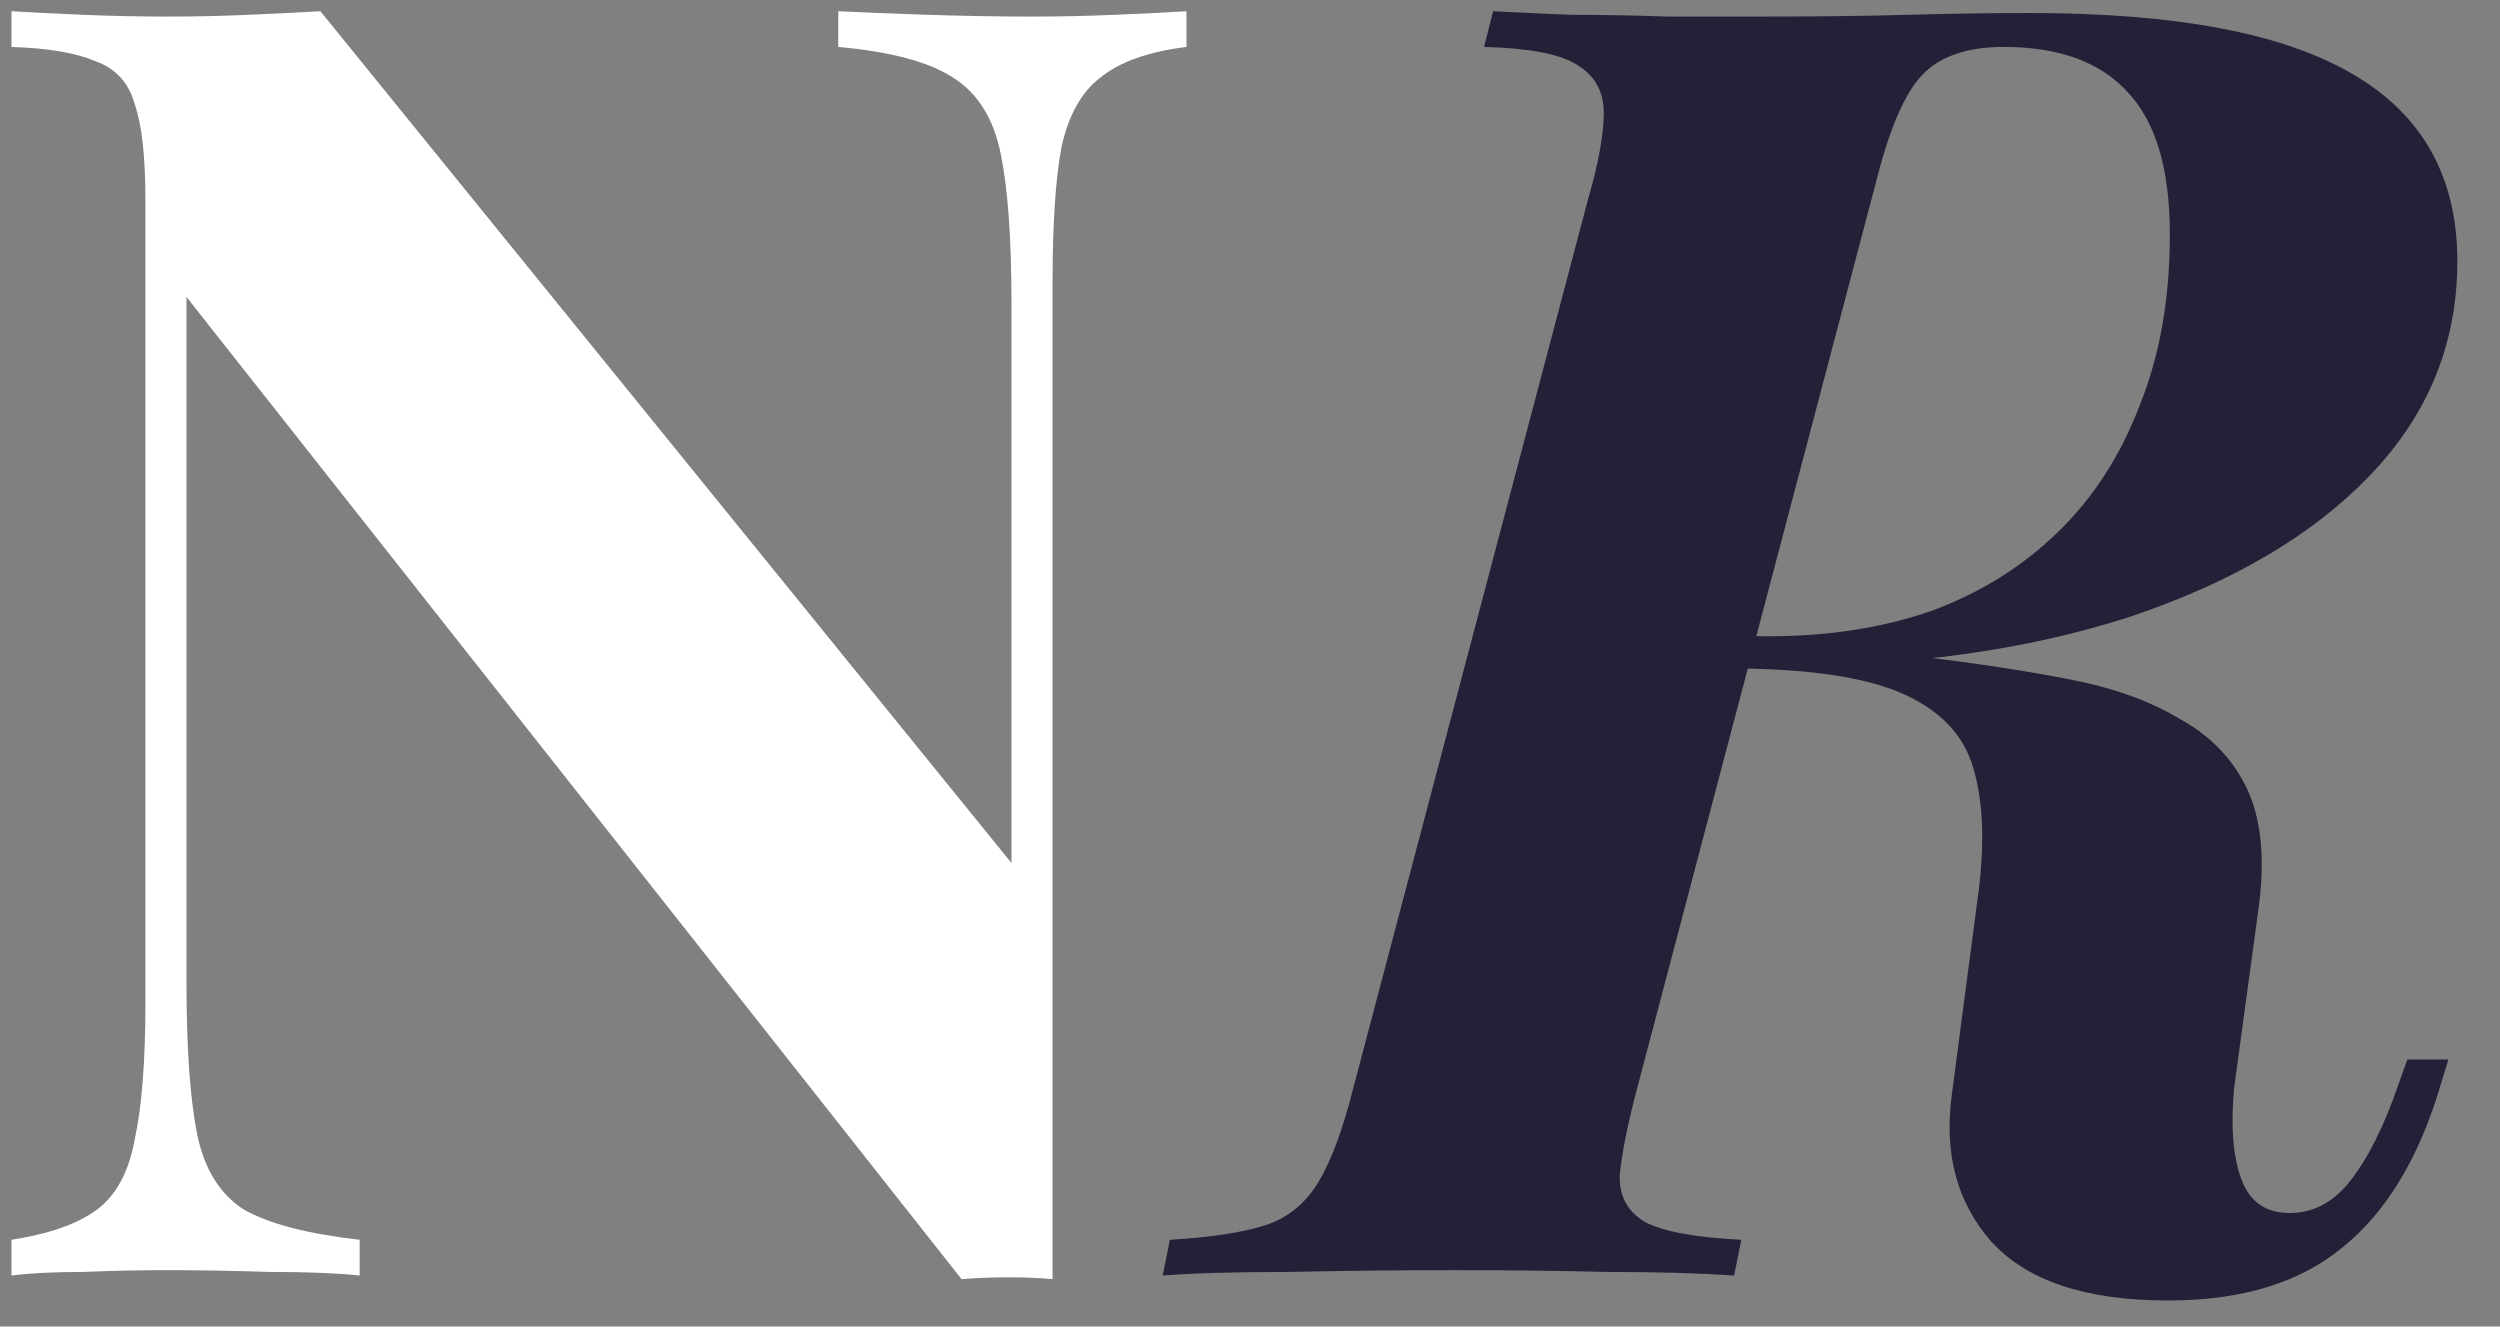 <svg width="49" height="26" viewBox="0 0 49 26" fill="none" xmlns="http://www.w3.org/2000/svg">
<rect x="0" y="0" width="49" height="26" fill="#808080" stroke="none"/>
<path d="M23.255 0.22V0.92C22.508 1.013 21.948 1.212 21.575 1.515C21.202 1.795 20.945 2.25 20.805 2.88C20.688 3.51 20.63 4.397 20.63 5.54V25.07C20.35 25.047 20.058 25.035 19.755 25.035C19.475 25.035 19.172 25.047 18.845 25.07L3.655 5.82V19.26C3.655 20.543 3.725 21.535 3.865 22.235C4.005 22.912 4.308 23.402 4.775 23.705C5.265 23.985 6.023 24.183 7.05 24.3V25C6.607 24.953 6.023 24.93 5.3 24.93C4.577 24.907 3.9 24.895 3.27 24.895C2.733 24.895 2.185 24.907 1.625 24.93C1.065 24.93 0.598 24.953 0.225 25V24.3C0.972 24.183 1.532 23.985 1.905 23.705C2.278 23.425 2.523 22.97 2.64 22.34C2.78 21.687 2.85 20.8 2.85 19.68V3.93C2.85 3.067 2.78 2.437 2.64 2.04C2.523 1.62 2.267 1.34 1.87 1.2C1.497 1.037 0.948 0.943 0.225 0.92V0.22C0.598 0.243 1.065 0.267 1.625 0.29C2.185 0.313 2.733 0.325 3.27 0.325C3.83 0.325 4.367 0.313 4.88 0.29C5.393 0.267 5.86 0.243 6.28 0.22L19.825 16.915V5.96C19.825 4.677 19.755 3.697 19.615 3.02C19.475 2.32 19.16 1.818 18.67 1.515C18.203 1.212 17.457 1.013 16.43 0.92V0.22C16.873 0.243 17.457 0.267 18.18 0.29C18.903 0.313 19.58 0.325 20.21 0.325C20.77 0.325 21.318 0.313 21.855 0.29C22.415 0.267 22.882 0.243 23.255 0.22Z" fill="white"/>
<path d="M33.919 12.575C34.596 12.622 35.156 12.668 35.599 12.715C36.066 12.738 36.462 12.773 36.789 12.82C37.139 12.843 37.477 12.867 37.804 12.89C38.784 13.007 39.694 13.147 40.534 13.31C41.397 13.473 42.12 13.73 42.704 14.08C43.31 14.407 43.754 14.862 44.034 15.445C44.314 16.028 44.395 16.787 44.279 17.72L43.789 21.325C43.719 22.072 43.766 22.667 43.929 23.11C44.092 23.553 44.407 23.775 44.874 23.775C45.34 23.775 45.737 23.565 46.064 23.145C46.414 22.702 46.729 22.072 47.009 21.255L47.184 20.765H47.989L47.849 21.22C47.429 22.667 46.787 23.74 45.924 24.44C45.084 25.14 43.941 25.49 42.494 25.49C40.884 25.49 39.729 25.105 39.029 24.335C38.352 23.565 38.096 22.597 38.259 21.43L38.784 17.44C38.901 16.483 38.865 15.69 38.679 15.06C38.492 14.407 38.026 13.917 37.279 13.59C36.532 13.263 35.389 13.1 33.849 13.1L33.919 12.575ZM33.359 13.1L33.534 12.47H34.689C35.832 12.47 36.882 12.307 37.839 11.98C38.795 11.63 39.624 11.117 40.324 10.44C41.024 9.763 41.56 8.935 41.934 7.955C42.331 6.975 42.529 5.855 42.529 4.595C42.529 3.335 42.261 2.413 41.724 1.83C41.187 1.223 40.37 0.92 39.274 0.92C38.597 0.92 38.084 1.083 37.734 1.41C37.407 1.713 37.115 2.32 36.859 3.23L32.099 21.29C31.912 21.99 31.796 22.562 31.749 23.005C31.726 23.425 31.889 23.74 32.239 23.95C32.589 24.137 33.219 24.253 34.129 24.3L33.989 25C33.289 24.953 32.461 24.93 31.504 24.93C30.57 24.907 29.579 24.895 28.529 24.895C27.409 24.895 26.324 24.907 25.274 24.93C24.224 24.93 23.395 24.953 22.789 25L22.929 24.3C23.722 24.253 24.34 24.16 24.784 24.02C25.227 23.88 25.577 23.6 25.834 23.18C26.09 22.76 26.324 22.13 26.534 21.29L31.119 3.93C31.329 3.207 31.434 2.635 31.434 2.215C31.434 1.795 31.259 1.48 30.909 1.27C30.582 1.06 29.976 0.943 29.089 0.92L29.264 0.22C29.684 0.243 30.197 0.267 30.804 0.29C31.41 0.29 32.041 0.302 32.694 0.325C33.37 0.325 33.989 0.325 34.549 0.325C35.622 0.325 36.567 0.313 37.384 0.29C38.224 0.267 39.029 0.255 39.799 0.255C42.645 0.255 44.745 0.652 46.099 1.445C47.475 2.238 48.164 3.463 48.164 5.12C48.164 6.73 47.592 8.13 46.449 9.32C45.329 10.487 43.766 11.408 41.759 12.085C39.752 12.738 37.419 13.065 34.759 13.065L33.359 13.1Z" fill="#242038"/>
</svg>
